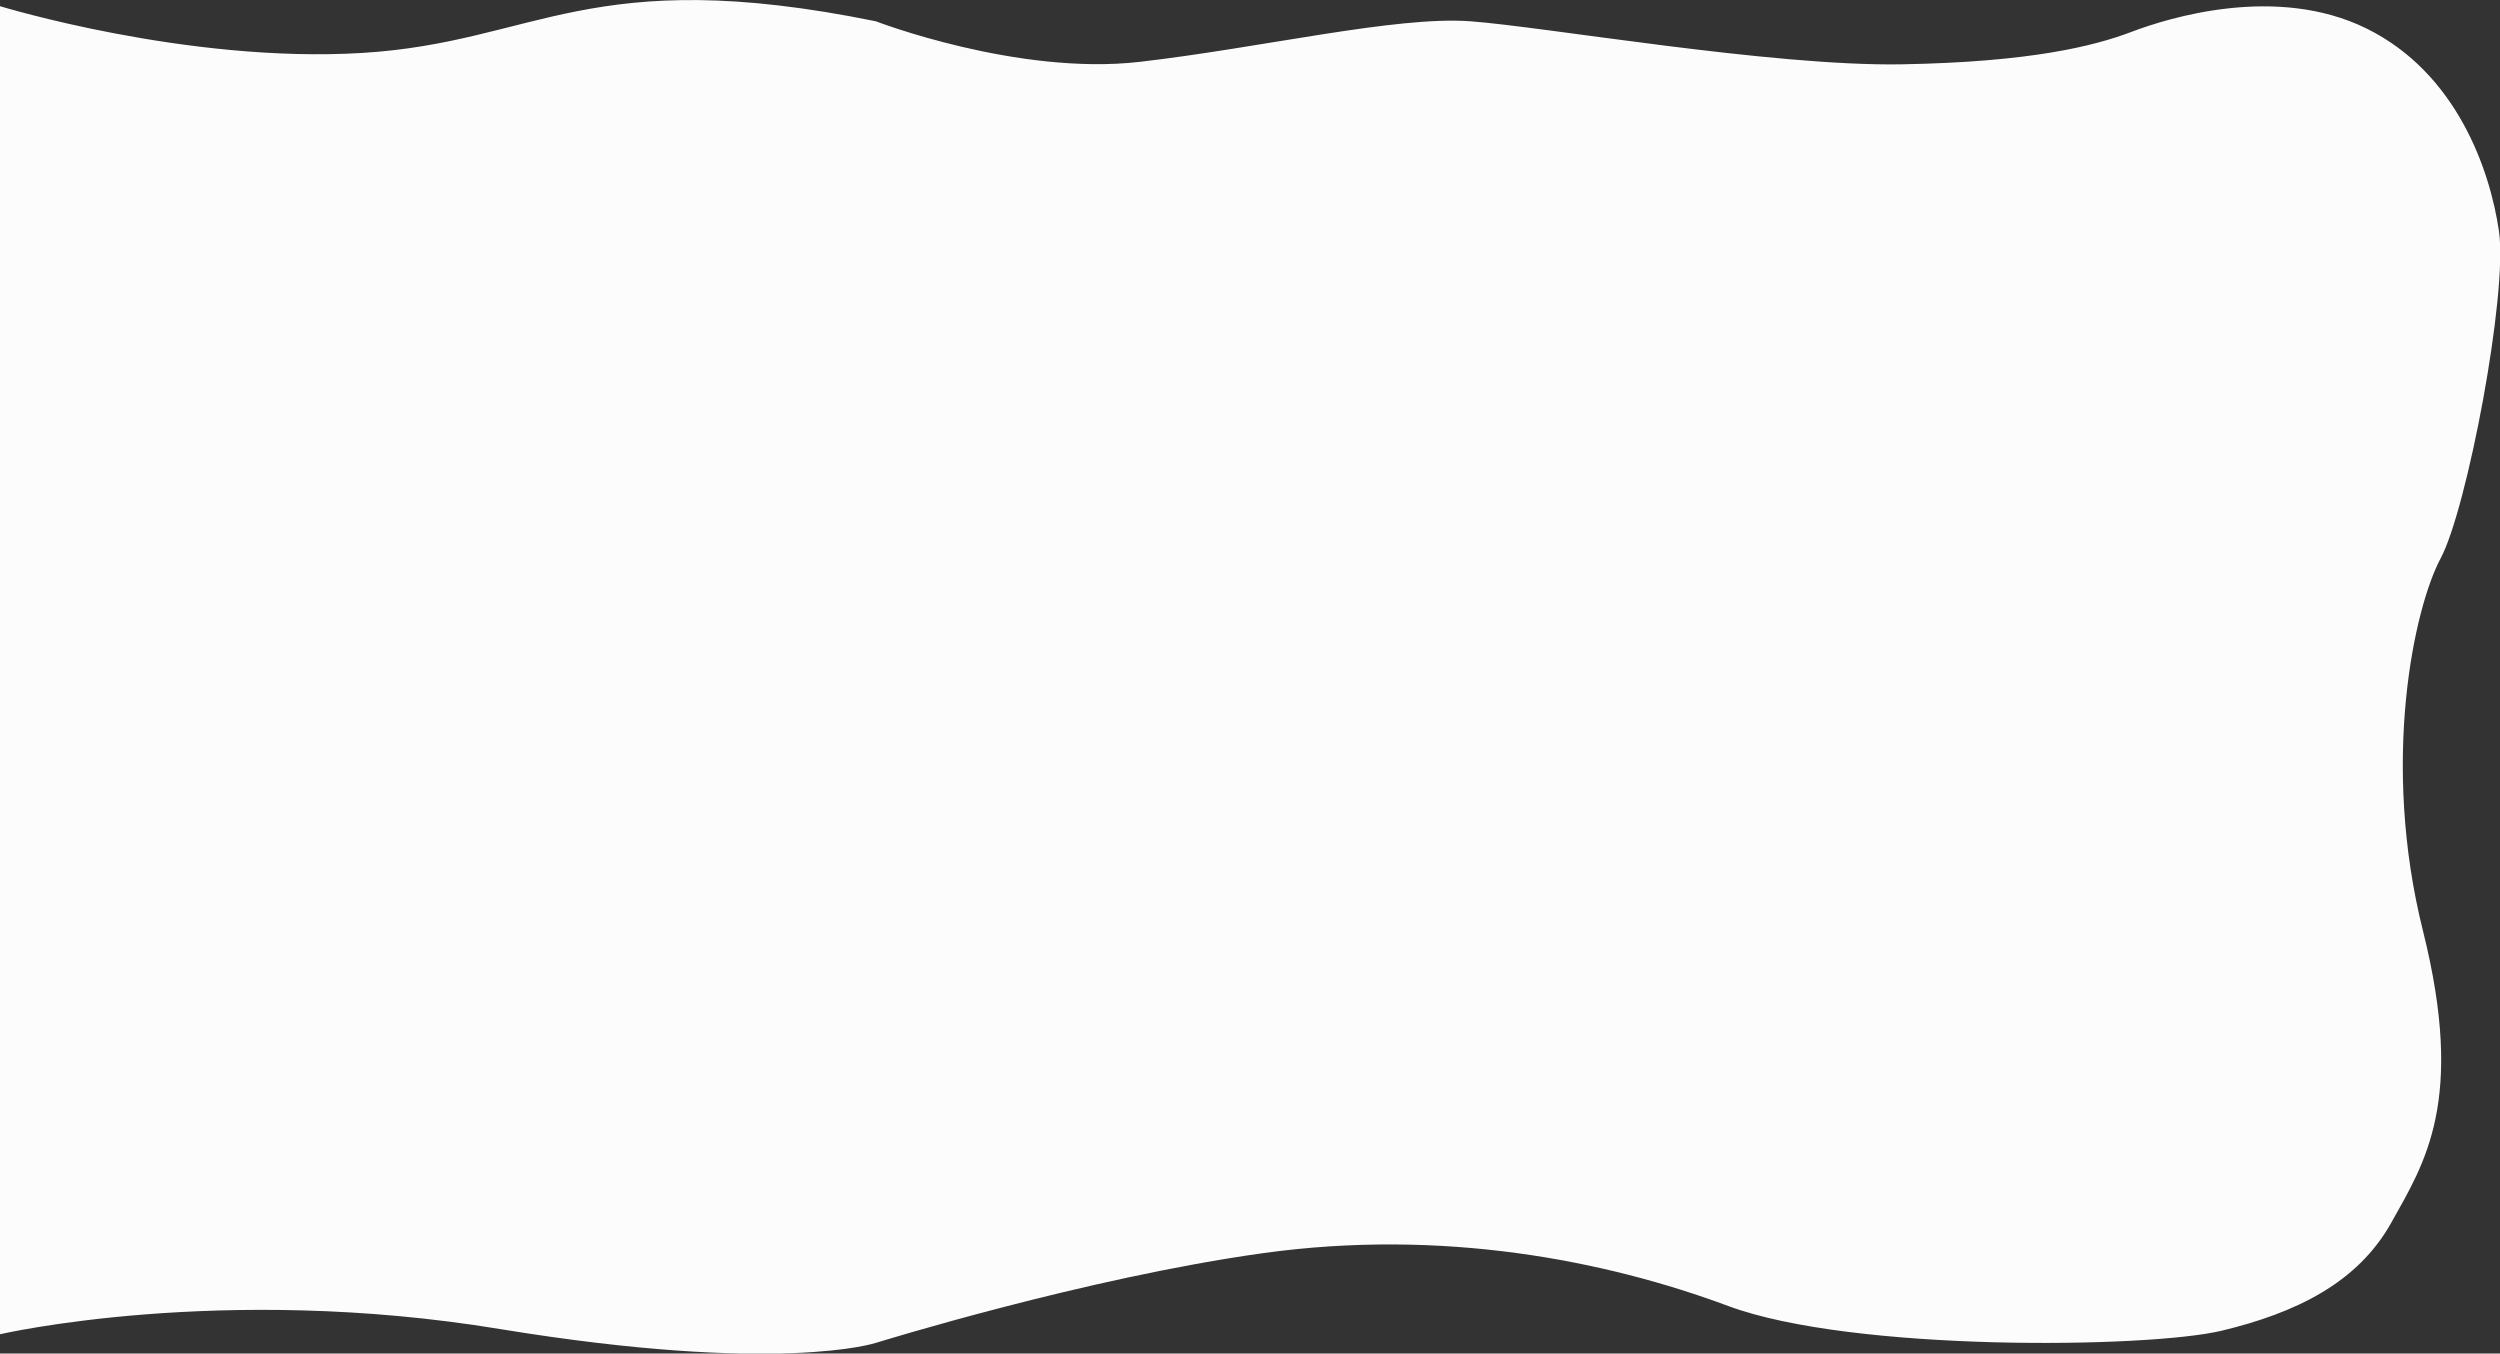 <?xml version="1.0" encoding="utf-8"?>
<!-- Generator: Adobe Illustrator 25.0.0, SVG Export Plug-In . SVG Version: 6.00 Build 0)  -->
<svg version="1.1" id="Layer_1" xmlns="http://www.w3.org/2000/svg" xmlns:xlink="http://www.w3.org/1999/xlink" x="0px" y="0px"
	 viewBox="0 0 1010.5 547.1" style="enable-background:new 0 0 1010.5 547.1;" xml:space="preserve">
<rect x="0" y="0" width="1010.5" height="547.1" fill="#333333" stroke="none"/>
<style type="text/css">
	.st0{fill:#FCFCFC;}
</style>
<path class="st0" d="M354,8.6c0,0,57.4,22.1,106.7,16.4S564.3,6.4,594.3,8.6S716.4,26.9,768.6,26c52.1-0.9,77.9-7.4,92.9-13.1
	s58.6-19.3,95-1.4s50,57.1,53.6,82.1s-12.9,112.1-23.6,132.1s-24.3,82.1-7.1,150.7c17.1,68.6,0.7,93.6-12.9,117.9
	c-13.6,24.3-38.6,36.4-68.6,43.6c-30,7.1-149.3,8.6-199.3-10c-50-18.6-115.7-31.4-187.9-21.4c-72.1,10-156.7,36.3-156.7,36.3
	s-39,12.9-151.9-5.6C89.3,518.6,0,539.3,0,539.3V2.5c0,0,75.7,23.2,146.4,18.9S238-15,354,8.6z"/>
</svg>

